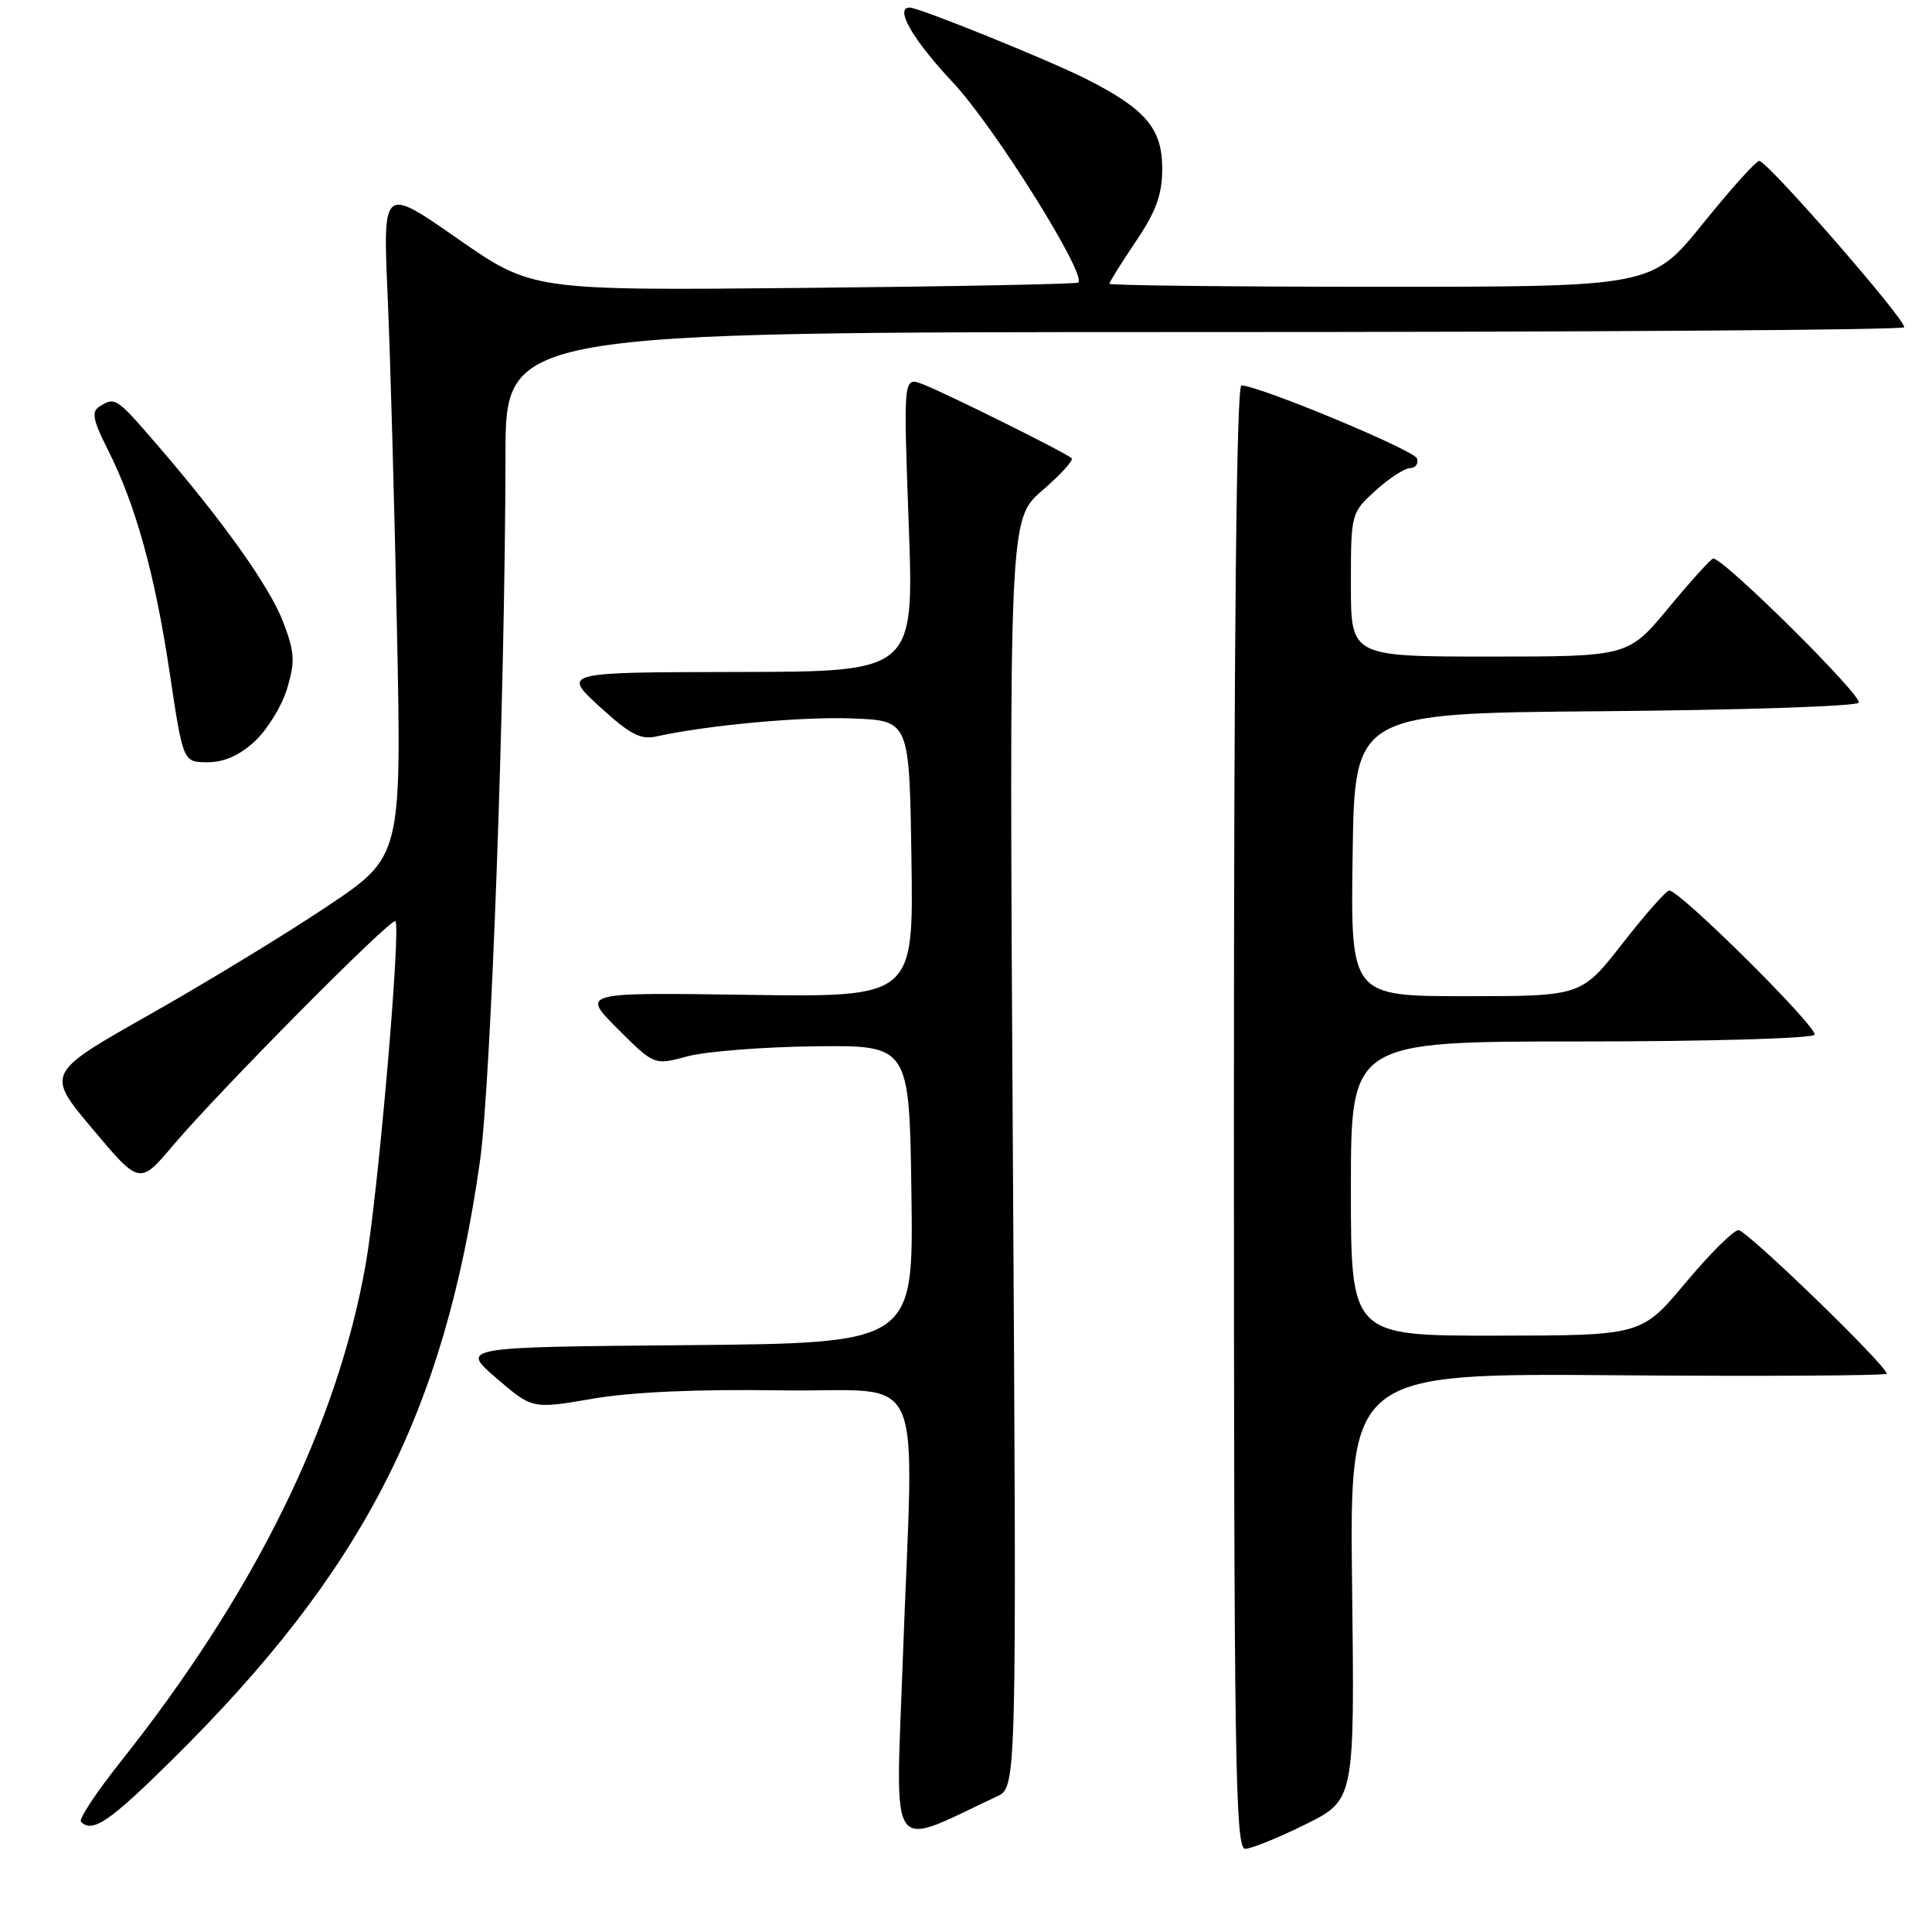 <?xml version="1.0" encoding="UTF-8" standalone="no"?>
<!DOCTYPE svg PUBLIC "-//W3C//DTD SVG 1.1//EN" "http://www.w3.org/Graphics/SVG/1.1/DTD/svg11.dtd" >
<svg xmlns="http://www.w3.org/2000/svg" xmlns:xlink="http://www.w3.org/1999/xlink" version="1.1" viewBox="0 0 256 256">
 <g >
 <path fill="currentColor"
d=" M 173.00 241.73 C 179.50 238.50 179.50 238.50 179.16 210.23 C 178.82 181.95 178.82 181.95 214.41 182.23 C 233.99 182.38 250.00 182.28 250.00 182.02 C 250.00 180.96 231.46 163.00 230.36 163.00 C 229.71 163.00 226.55 166.14 223.34 169.98 C 217.50 176.96 217.50 176.96 198.25 176.98 C 179.00 177.00 179.00 177.00 179.00 157.50 C 179.00 138.00 179.00 138.00 209.44 138.00 C 226.18 138.00 240.13 137.60 240.43 137.11 C 240.97 136.23 222.62 118.00 221.19 118.00 C 220.79 118.00 218.00 121.15 215.00 125.00 C 209.54 132.00 209.54 132.00 194.25 132.00 C 178.96 132.00 178.96 132.00 179.23 113.25 C 179.50 94.50 179.50 94.50 212.46 94.24 C 230.59 94.09 245.81 93.59 246.28 93.12 C 247.00 92.40 228.43 73.98 227.01 74.01 C 226.73 74.02 224.08 76.94 221.12 80.51 C 215.74 87.00 215.74 87.00 197.37 87.00 C 179.00 87.00 179.00 87.00 179.00 77.49 C 179.00 68.03 179.02 67.96 182.25 65.02 C 184.04 63.39 186.10 62.05 186.83 62.03 C 187.57 62.01 187.98 61.44 187.76 60.75 C 187.40 59.66 167.18 51.24 164.50 51.06 C 163.84 51.02 163.50 83.96 163.50 148.00 C 163.50 233.57 163.68 245.00 165.00 244.98 C 165.82 244.96 169.43 243.50 173.00 241.73 Z  M 132.11 238.03 C 134.72 236.81 134.72 236.81 134.21 152.81 C 133.71 68.80 133.71 68.80 138.10 65.00 C 140.52 62.91 142.28 60.98 142.00 60.72 C 141.27 60.01 125.21 52.03 122.24 50.90 C 119.70 49.94 119.70 49.94 120.41 69.47 C 121.12 89.00 121.12 89.00 97.81 89.04 C 74.50 89.08 74.50 89.08 79.44 93.62 C 83.41 97.27 84.87 98.05 86.94 97.59 C 93.71 96.09 106.30 94.93 113.02 95.20 C 120.50 95.50 120.50 95.50 120.77 113.82 C 121.05 132.14 121.05 132.14 99.03 131.82 C 77.02 131.50 77.02 131.50 81.85 136.33 C 86.69 141.16 86.69 141.16 91.09 139.97 C 93.52 139.32 101.12 138.72 108.00 138.64 C 120.50 138.50 120.50 138.50 120.77 158.24 C 121.04 177.97 121.04 177.97 91.02 178.24 C 61.00 178.50 61.00 178.50 65.77 182.61 C 70.53 186.71 70.53 186.71 78.52 185.34 C 83.71 184.44 92.44 184.06 103.50 184.23 C 123.15 184.54 121.06 179.86 119.61 220.29 C 118.67 246.50 117.53 244.88 132.11 238.03 Z  M 22.74 233.25 C 48.05 208.26 58.82 187.35 63.58 154.00 C 65.07 143.58 66.93 92.06 66.98 60.25 C 67.00 44.00 67.00 44.00 159.33 44.00 C 210.12 44.00 251.95 43.72 252.30 43.37 C 252.87 42.79 234.56 21.73 233.13 21.32 C 232.78 21.22 229.44 24.93 225.69 29.57 C 218.89 38.00 218.89 38.00 182.94 38.00 C 163.17 38.00 147.00 37.82 147.00 37.60 C 147.00 37.38 148.57 34.86 150.50 32.00 C 153.20 28.00 154.00 25.78 154.00 22.35 C 154.00 17.03 151.83 14.47 143.94 10.47 C 139.05 7.99 121.77 1.00 120.54 1.00 C 118.49 1.00 120.94 5.26 126.25 10.91 C 131.71 16.72 144.01 36.35 142.88 37.44 C 142.67 37.64 126.30 37.96 106.50 38.15 C 70.50 38.50 70.50 38.50 60.62 31.61 C 50.73 24.72 50.73 24.72 51.36 39.11 C 51.71 47.02 52.27 67.00 52.60 83.50 C 53.21 113.50 53.21 113.50 43.35 120.10 C 37.93 123.73 27.33 130.19 19.78 134.46 C 6.06 142.22 6.06 142.22 12.28 149.61 C 18.50 157.01 18.50 157.01 22.95 151.75 C 29.16 144.43 51.87 121.53 52.39 122.06 C 53.16 122.84 50.10 158.19 48.46 167.50 C 44.71 188.82 33.72 211.12 15.95 233.48 C 12.75 237.51 10.40 241.07 10.73 241.40 C 12.25 242.92 14.49 241.40 22.74 233.25 Z  M 33.80 98.19 C 35.45 96.64 37.37 93.51 38.05 91.22 C 39.12 87.65 39.05 86.42 37.53 82.44 C 35.73 77.72 29.55 69.05 20.66 58.75 C 15.40 52.66 15.25 52.56 13.16 53.88 C 12.09 54.56 12.32 55.69 14.30 59.61 C 17.98 66.89 20.54 76.12 22.50 89.25 C 24.26 101.00 24.26 101.00 27.52 101.00 C 29.72 101.00 31.77 100.08 33.80 98.19 Z "/>
</g>
</svg>